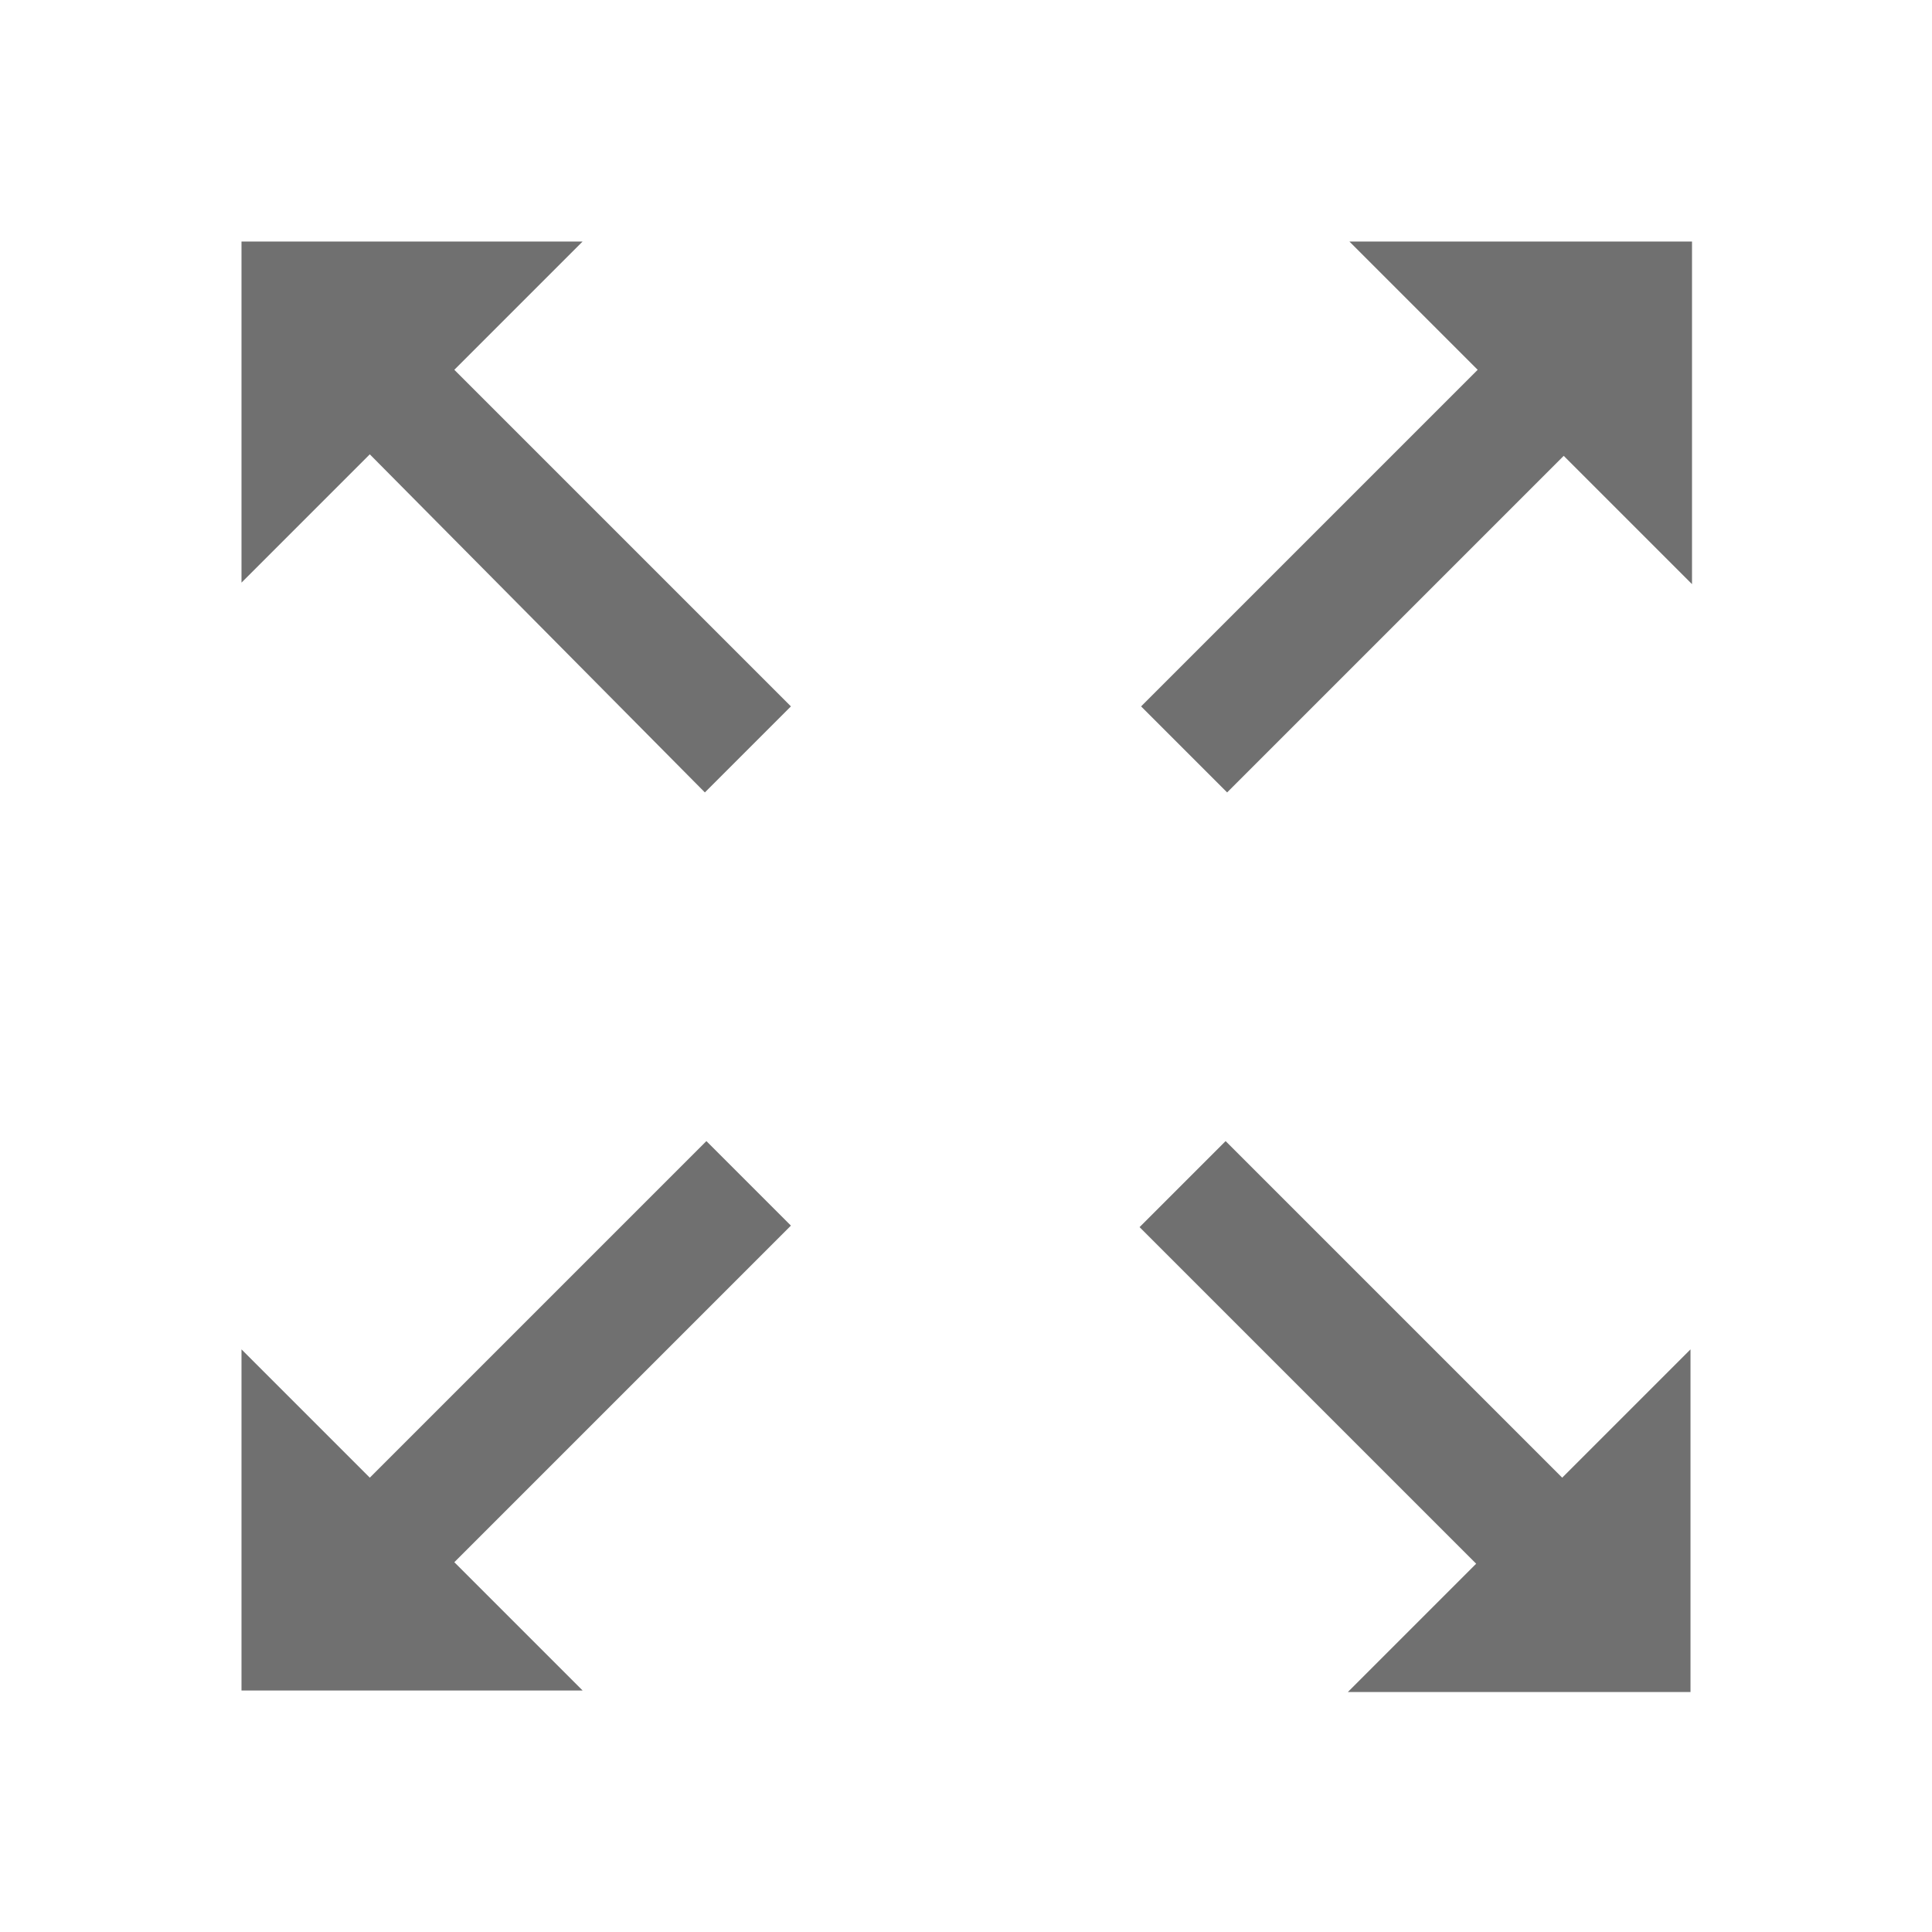 <?xml version="1.0" standalone="no"?><!DOCTYPE svg PUBLIC "-//W3C//DTD SVG 1.1//EN" "http://www.w3.org/Graphics/SVG/1.1/DTD/svg11.dtd"><svg t="1667294498528" class="icon" viewBox="0 0 1024 1024" version="1.1" xmlns="http://www.w3.org/2000/svg" p-id="7516" xmlns:xlink="http://www.w3.org/1999/xlink" width="200" height="200"><path d="M240.8 196l178.4 178.4-45.6 45.6L196 240.8l-68 68V128h180.8l-68 68z m133.6 408.8L196 783.2l-68-68V896h180.8l-68-68 178.4-178.4-44.8-44.8zM715.2 128l68 68-178.4 178.4 45.6 45.6 178.4-178.4 68 68V128H715.2z m-65.6 476.8L604 650.4l178.4 178.4-68 68H896V715.2l-68 68-178.4-178.4z" p-id="7517" fill="#707070"></path></svg>
